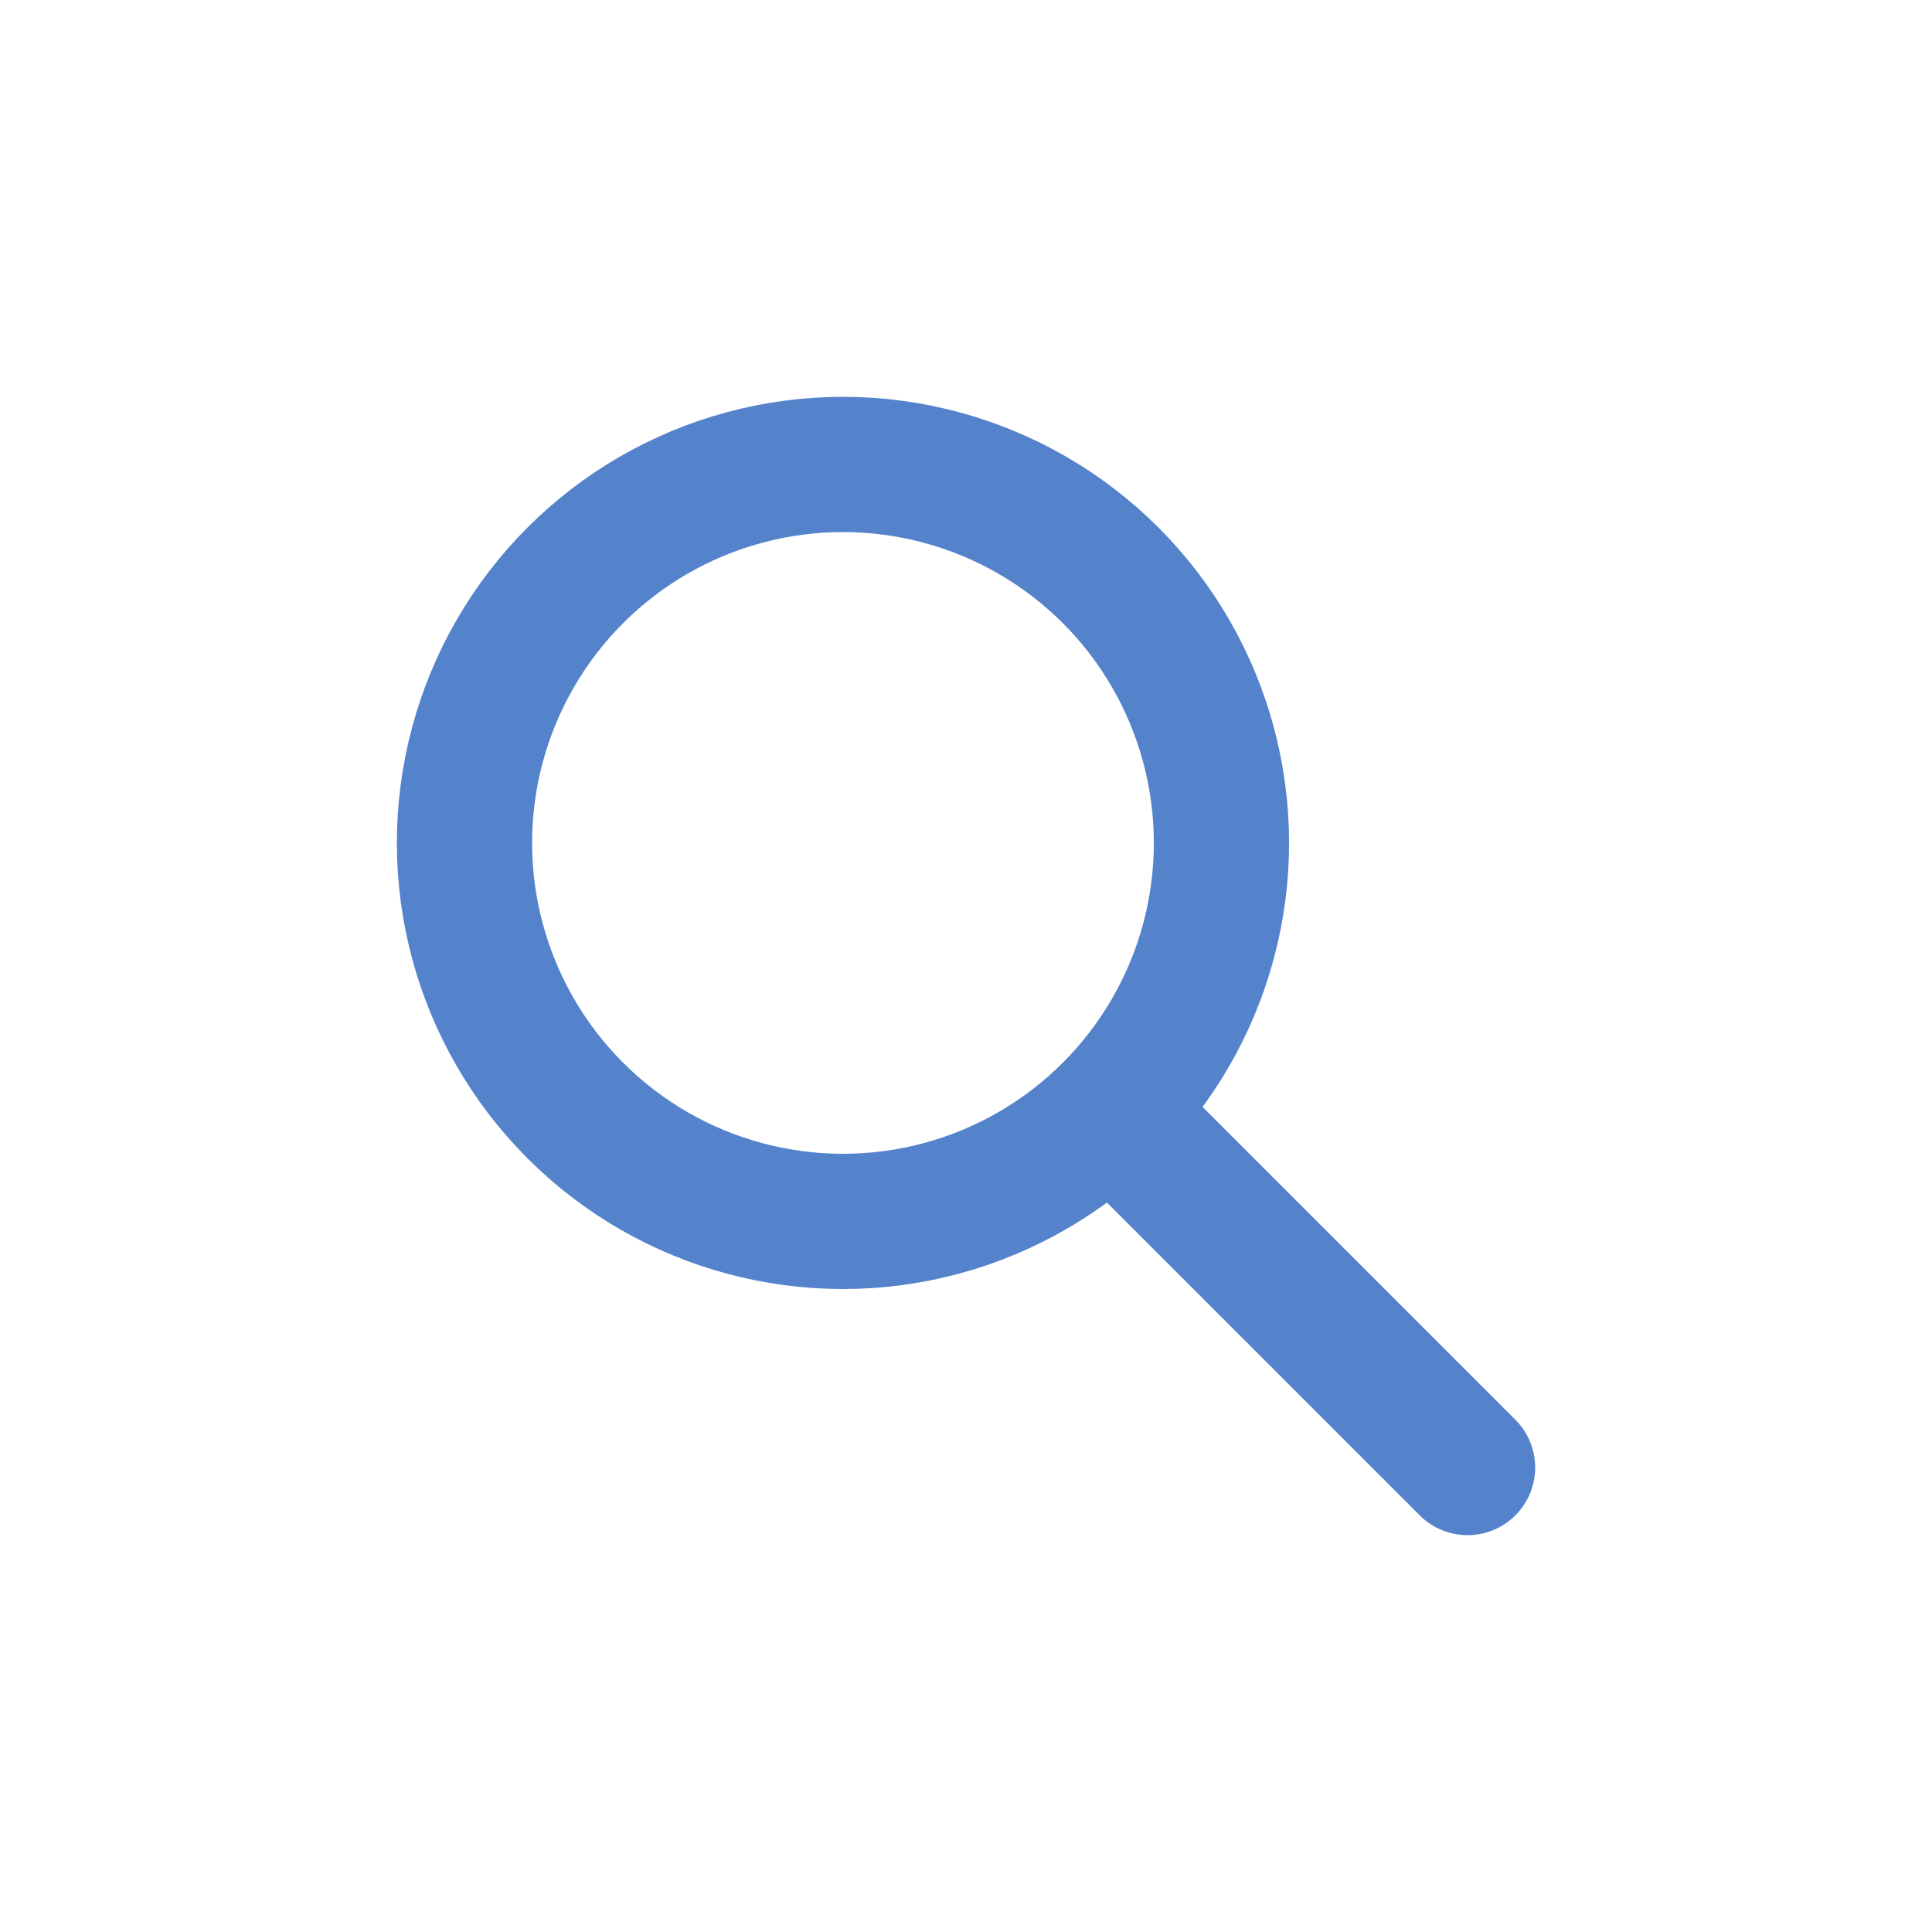 <svg id="s1" xmlns="http://www.w3.org/2000/svg" xmlns:xlink="http://www.w3.org/1999/xlink" viewBox="0 0 100 100"><g id="s3"><circle id="s5" r="19.59" transform="translate(-18.07,43.63) rotate(-45) scale(1,1) translate(43.63,43.63)" fill="none" stroke="rgb(84,131,204)" stroke-width="3" stroke-linecap="round" stroke-linejoin="round"/><line id="s7" x1="58.6" y1="58.6" x2="75.96" y2="75.96" fill="none" stroke="rgb(84,131,204)" stroke-width="3" stroke-linecap="round" stroke-linejoin="round"/><circle id="s9" r="19.59" transform="translate(-18.07,43.63) rotate(-45) scale(1,1) translate(43.63,43.63)" fill="none" stroke="rgb(84,131,204)" stroke-width="7" stroke-linecap="round" stroke-linejoin="round"/><line id="s11" x1="58.6" y1="58.6" x2="75.96" y2="75.96" fill="none" stroke="rgb(84,131,204)" stroke-width="7" stroke-linecap="round" stroke-linejoin="round"/></g></svg>